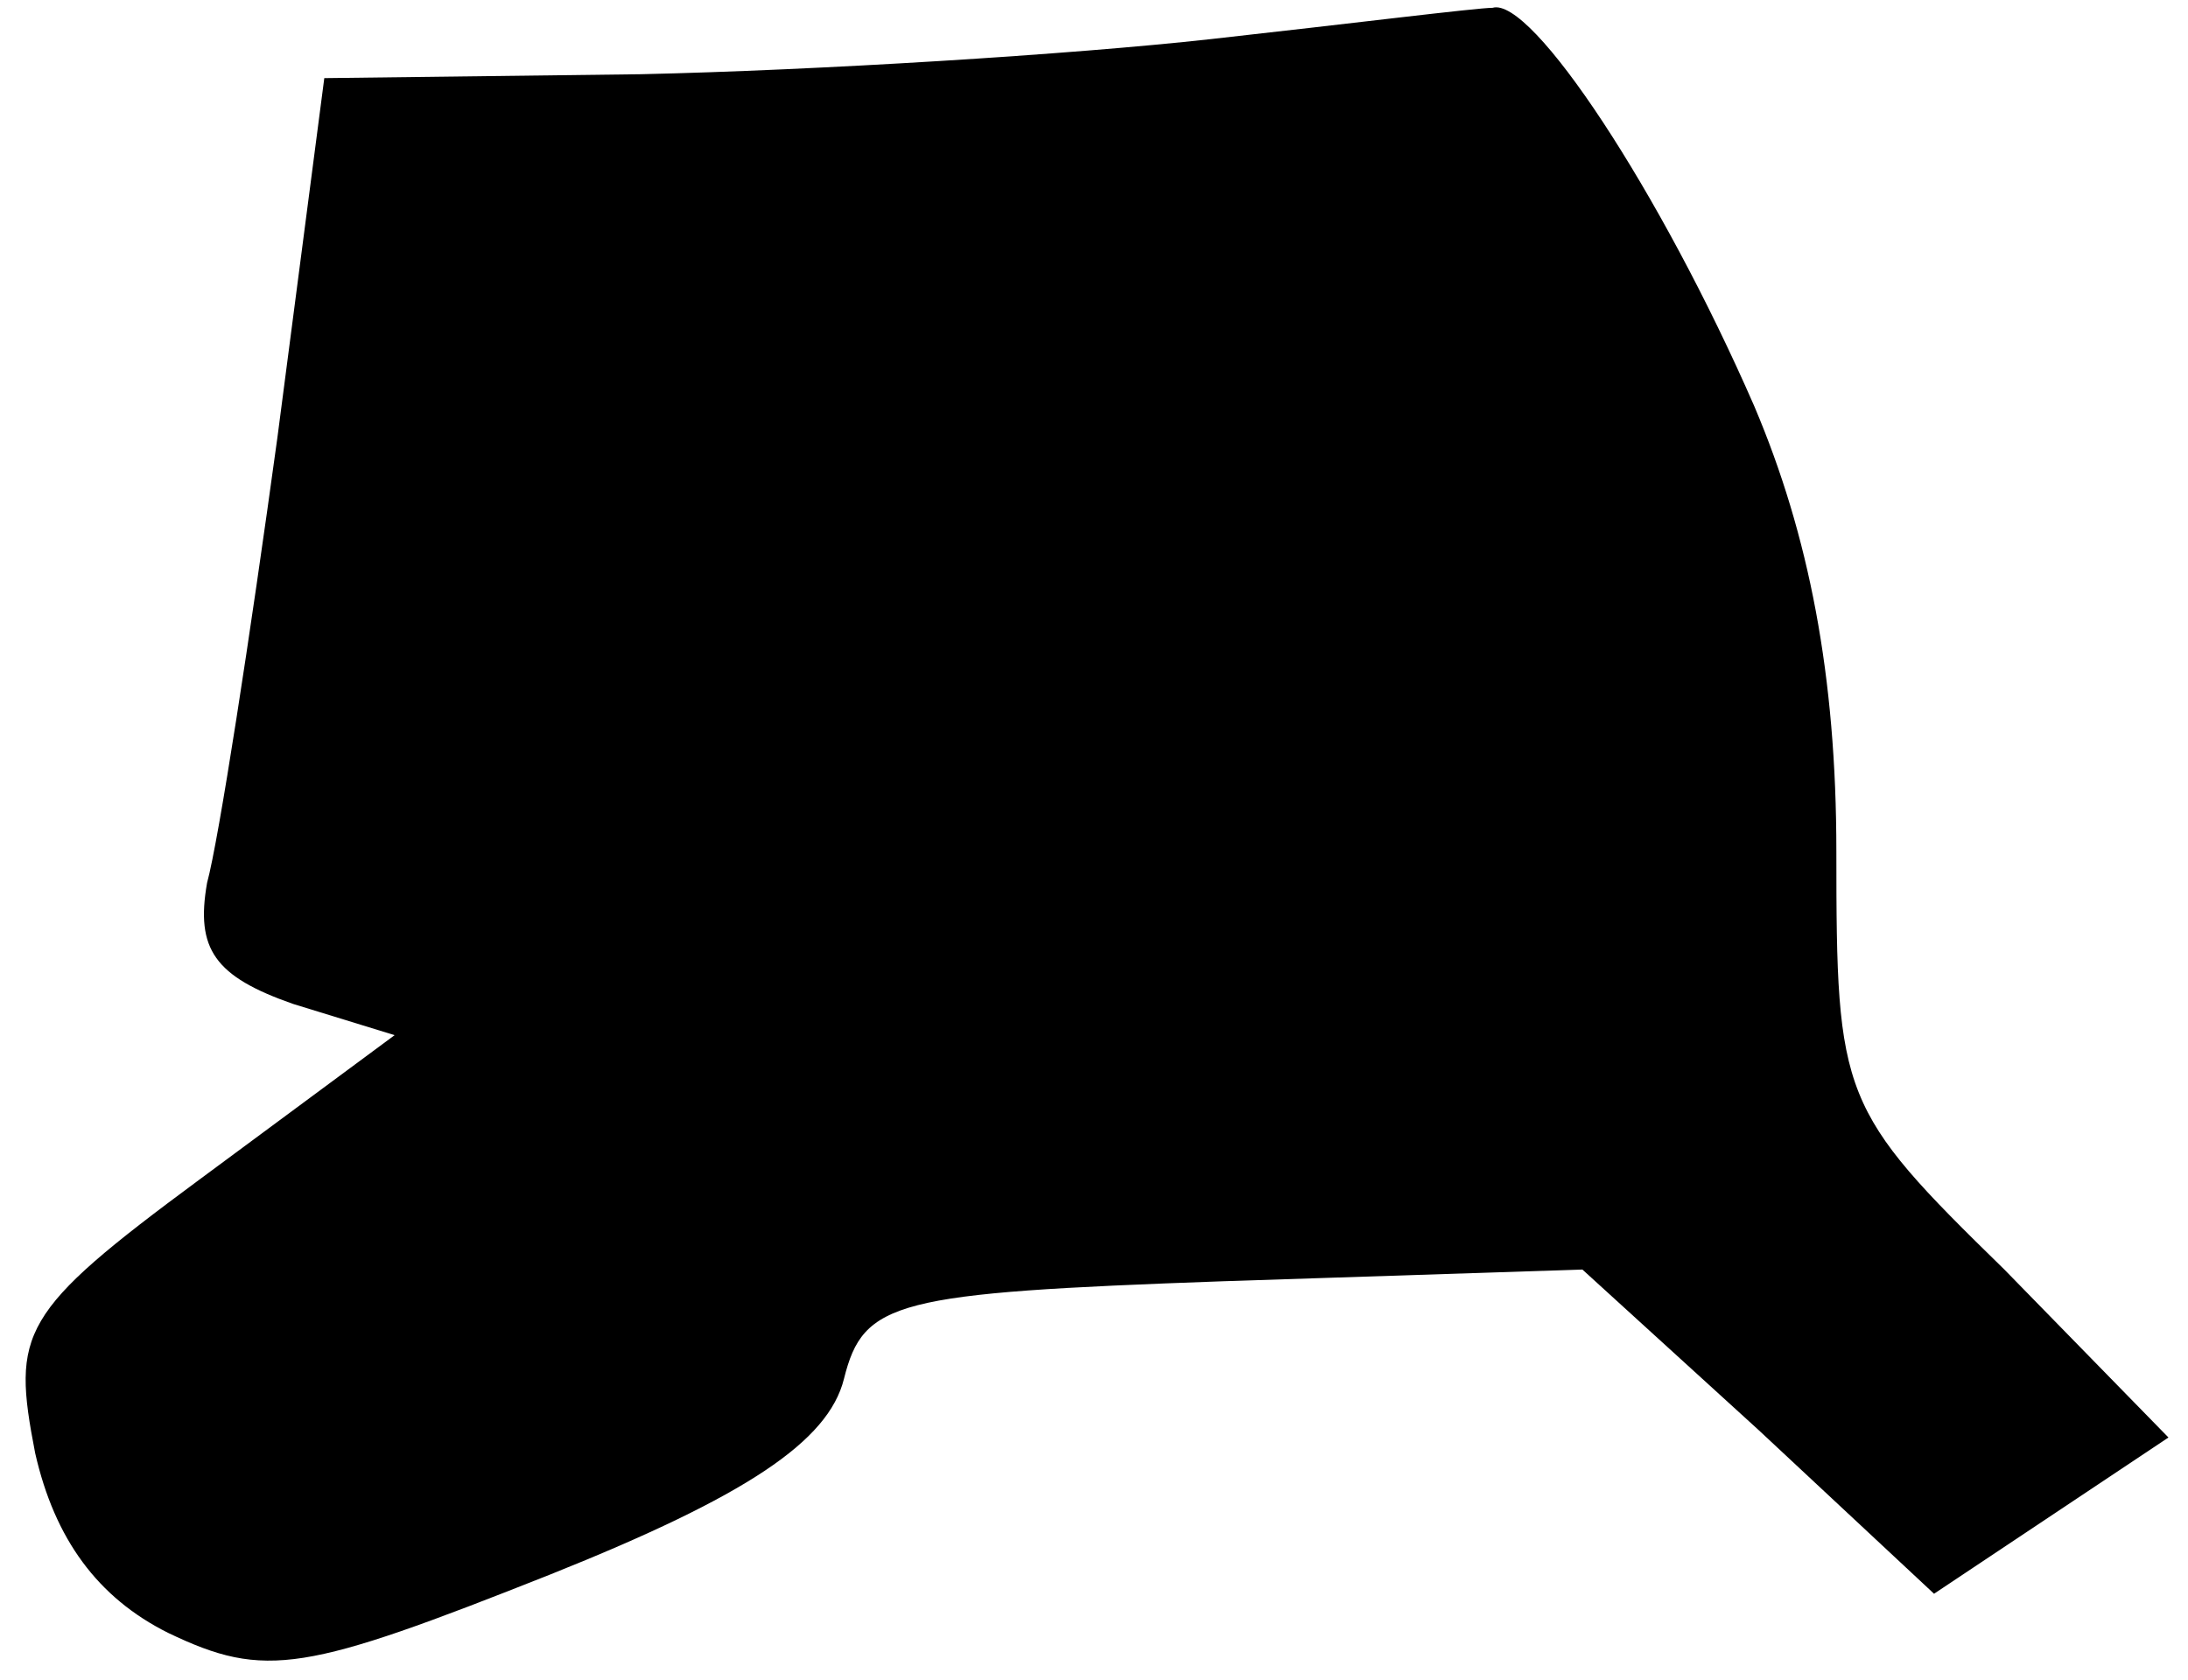<?xml version="1.0" standalone="no"?>
<!DOCTYPE svg PUBLIC "-//W3C//DTD SVG 20010904//EN"
 "http://www.w3.org/TR/2001/REC-SVG-20010904/DTD/svg10.dtd">
<svg version="1.0" xmlns="http://www.w3.org/2000/svg"
 width="56pt" height="43pt" viewBox="0 0 56 43"
 preserveAspectRatio="xMidYMid meet">
<g transform="translate(0,43) scale(0.1,-0.1)"
fill="#000000" stroke="none">
<path fill="#000000" stroke="none" d="M310 420 c-36 -4 -101 -8 -146 -9 l-81
-1 -12 -92 c-7 -51 -15 -103 -18 -114 -3 -17 2 -24 22 -31 l26 -8 -50 -37
c-46 -34 -48 -39 -42 -70 5 -22 16 -37 34 -46 25 -12 35 -10 98 15 50 20 71
34 75 50 5 20 13 22 97 25 l92 3 45 -41 45 -42 30 20 30 20 -42 43 c-42 41
-43 44 -43 107 0 45 -7 81 -21 114 -24 55 -57 105 -67 102 -4 0 -36 -4 -72 -8z"/>
</g>
</svg>
